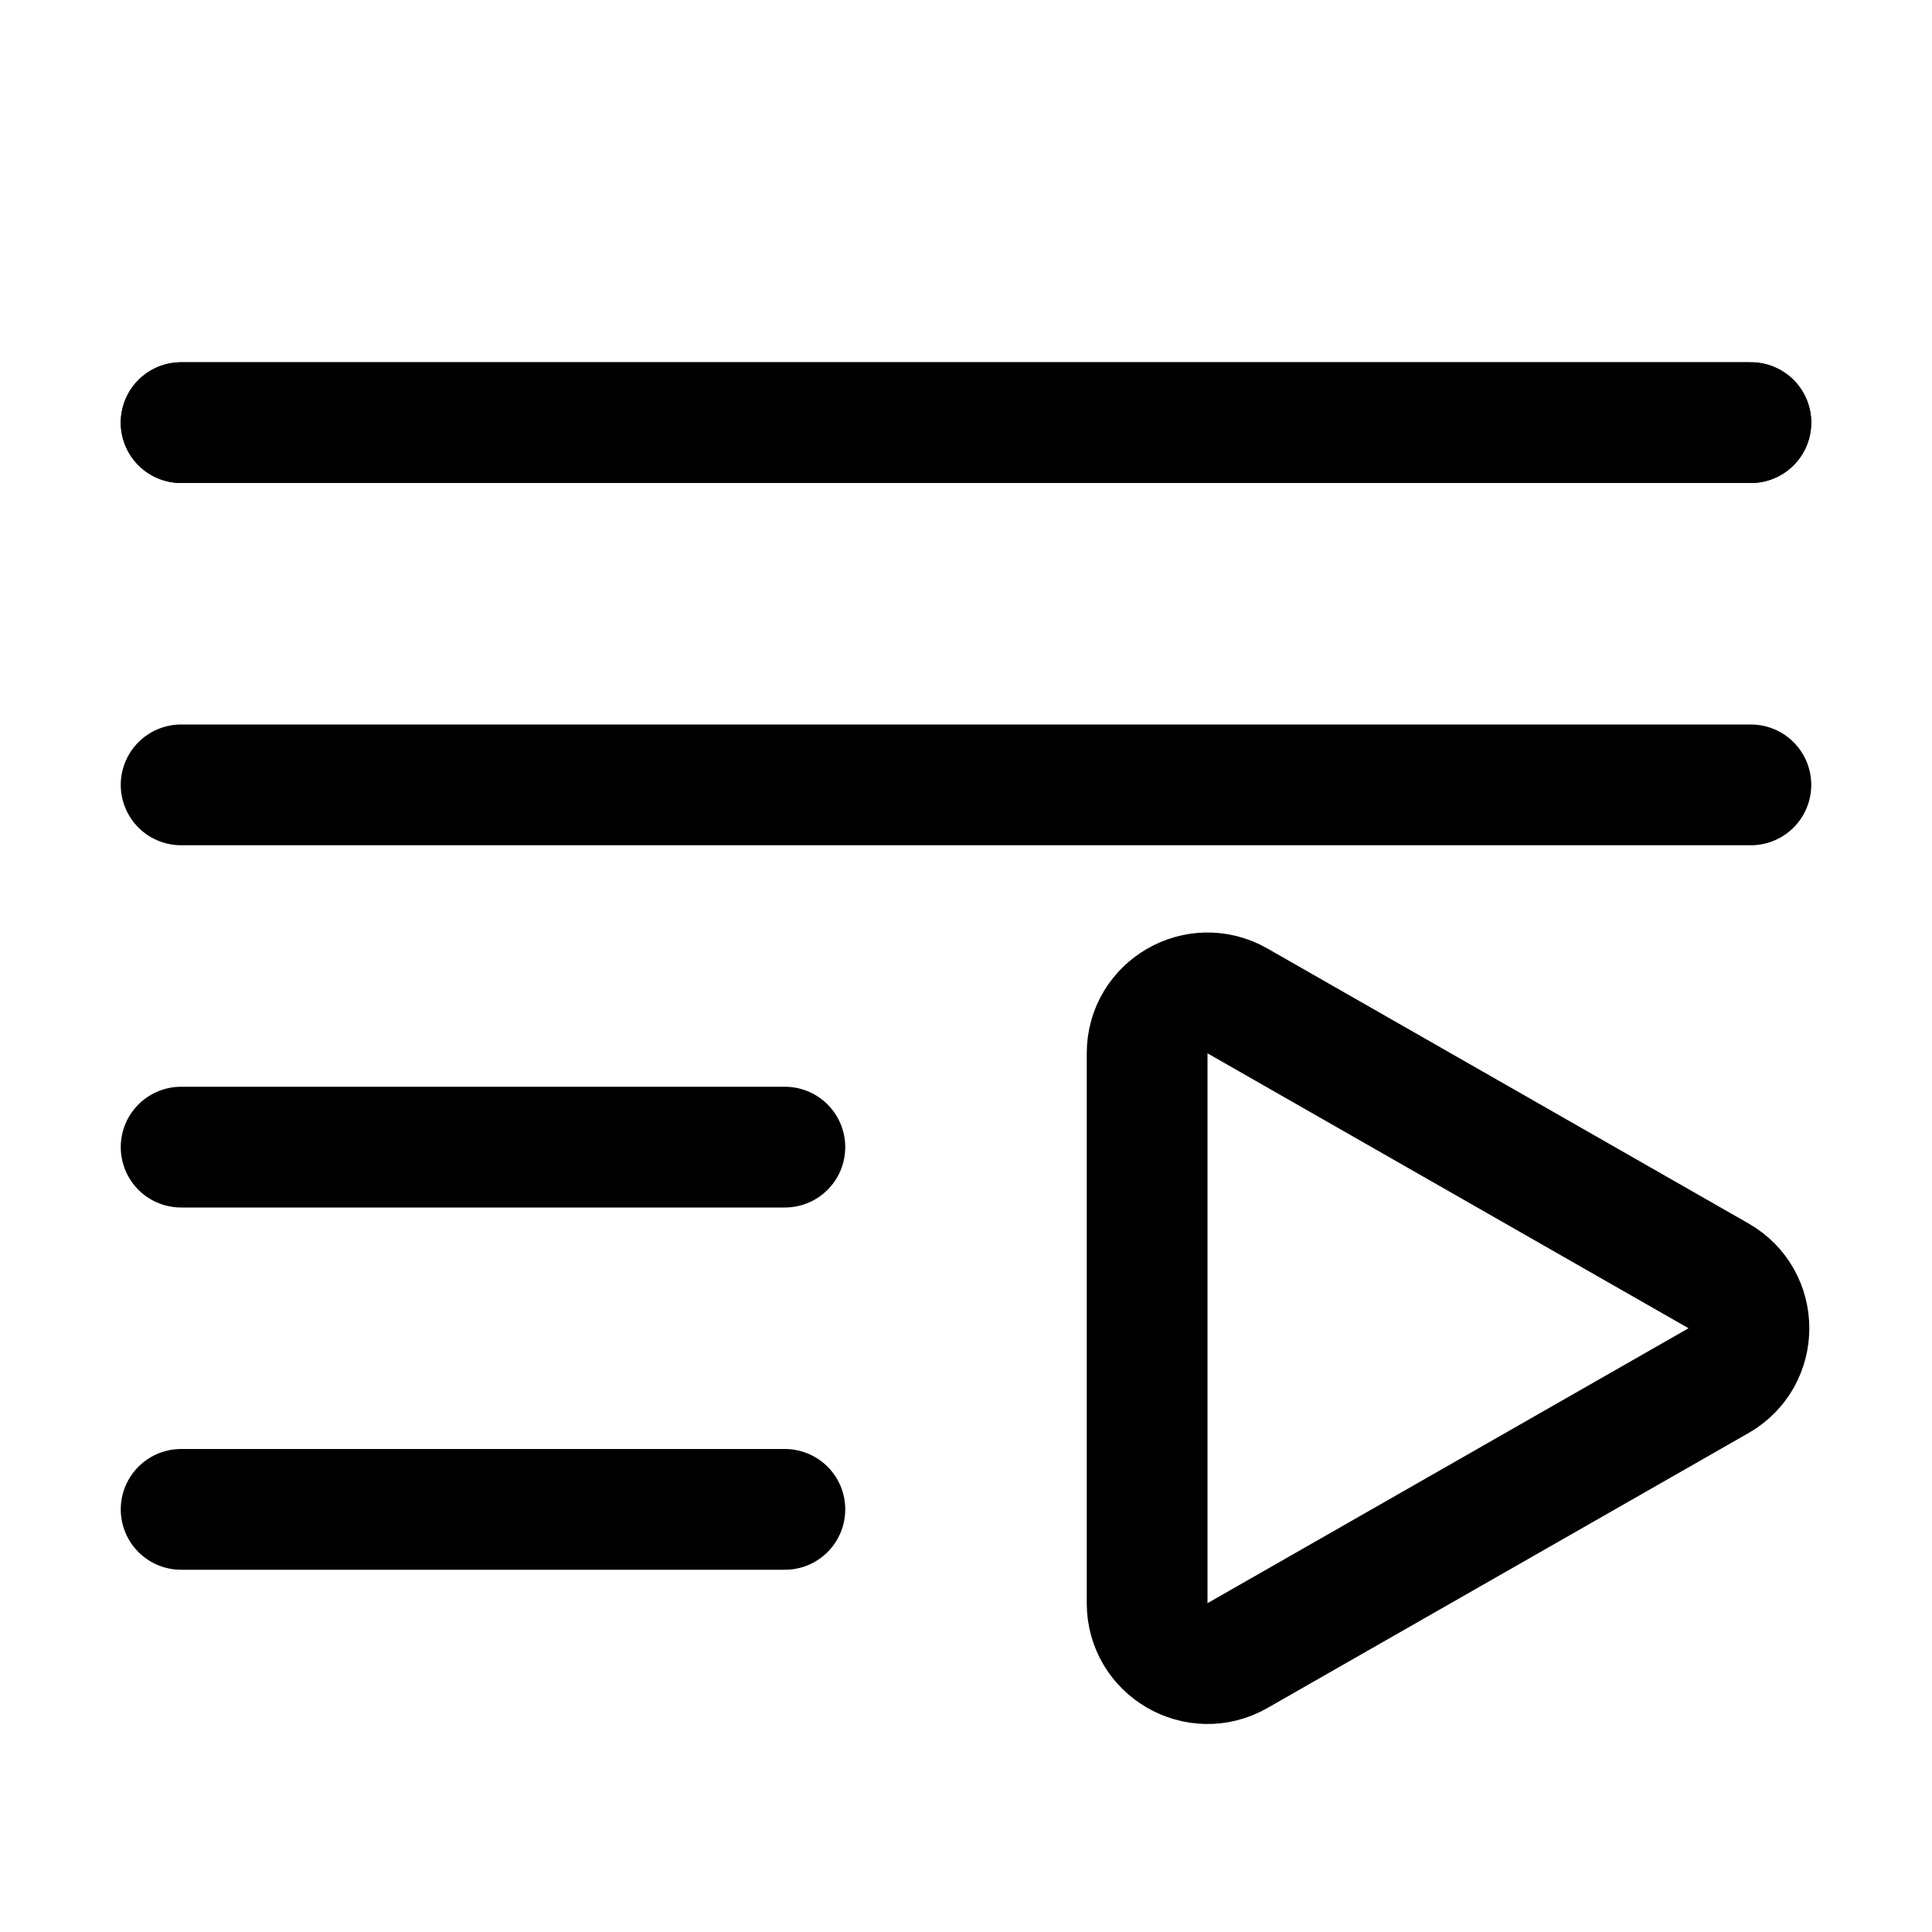 <svg viewBox="0 0 16 16" fill="none" xmlns="http://www.w3.org/2000/svg" width="1em" height="1em"><path d="M1.5 3.5H14.5" stroke="currentColor" stroke-linecap="round"/><path d="M1.5 3.5H14.5" stroke="currentColor" stroke-linecap="round"/><path d="M1.5 6.5H14.5" stroke="currentColor" stroke-linecap="round"/><path d="M1.5 9.5H6.5" stroke="currentColor" stroke-linecap="round"/><path d="M1.5 12.5H6.5" stroke="currentColor" stroke-linecap="round"/><path d="M14.232 10.566C14.568 10.758 14.568 11.242 14.232 11.434L10.248 13.711C9.915 13.901 9.5 13.661 9.5 13.277L9.5 8.723C9.5 8.339 9.915 8.099 10.248 8.289L14.232 10.566Z" stroke="currentColor"/></svg>
